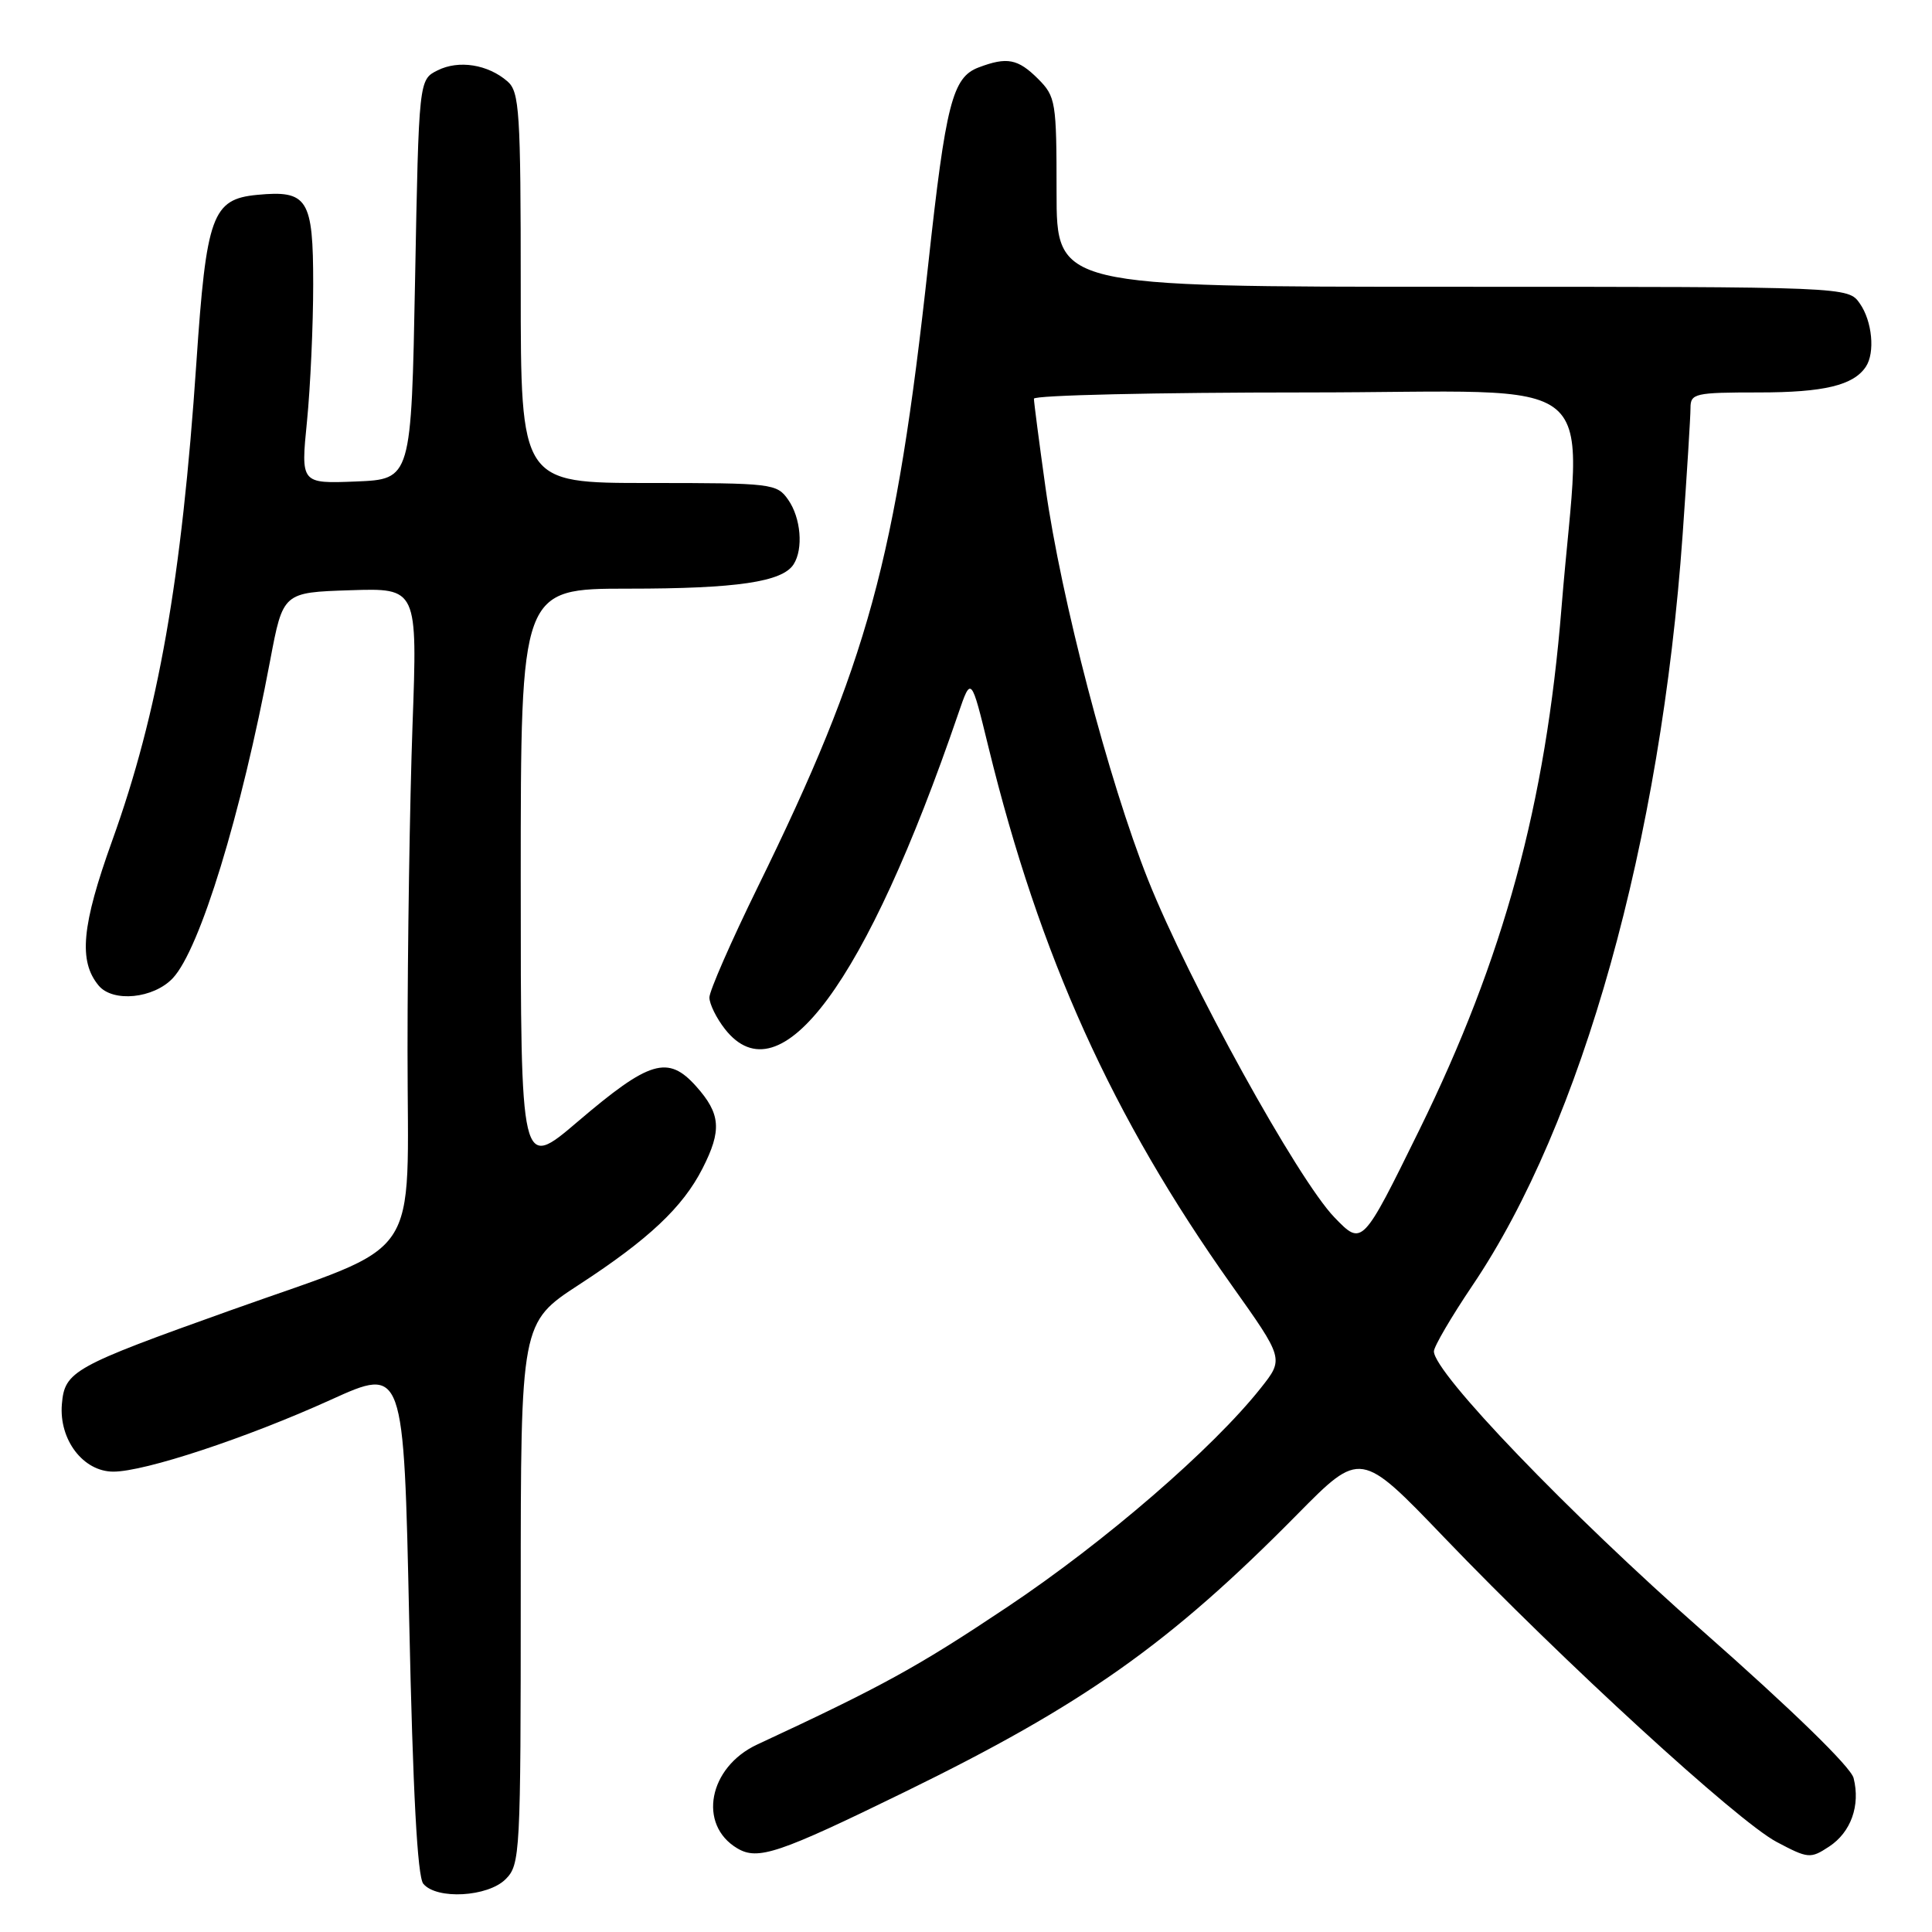 <?xml version="1.0" encoding="UTF-8" standalone="no"?>
<!DOCTYPE svg PUBLIC "-//W3C//DTD SVG 1.1//EN" "http://www.w3.org/Graphics/SVG/1.1/DTD/svg11.dtd" >
<svg xmlns="http://www.w3.org/2000/svg" xmlns:xlink="http://www.w3.org/1999/xlink" version="1.1" viewBox="0 0 256 256">
 <g >
 <path fill="currentColor"
d=" M 67.00 249.00 C 68.93 247.07 69.00 245.67 69.00 211.13 C 69.00 175.26 69.00 175.26 76.75 170.21 C 85.95 164.22 90.47 159.96 93.08 154.84 C 95.67 149.77 95.50 147.59 92.24 143.94 C 88.51 139.77 86.07 140.50 76.54 148.63 C 69.00 155.06 69.00 155.06 69.00 116.53 C 69.00 78.00 69.00 78.00 83.26 78.00 C 97.62 78.00 103.68 77.11 105.16 74.77 C 106.47 72.72 106.12 68.62 104.44 66.22 C 102.94 64.07 102.32 64.00 85.94 64.00 C 69.00 64.00 69.00 64.00 69.00 38.15 C 69.00 14.79 68.83 12.16 67.25 10.79 C 64.65 8.53 60.79 7.92 57.99 9.32 C 55.50 10.56 55.50 10.56 55.00 37.03 C 54.50 63.50 54.50 63.50 47.18 63.80 C 39.85 64.09 39.85 64.09 40.68 55.80 C 41.13 51.23 41.50 43.08 41.50 37.67 C 41.50 26.33 40.78 25.18 34.07 25.82 C 28.12 26.39 27.34 28.54 26.02 48.07 C 24.08 76.78 20.97 94.45 14.86 111.41 C 10.82 122.65 10.38 127.35 13.07 130.59 C 14.96 132.86 20.35 132.32 22.90 129.61 C 26.49 125.78 31.94 108.00 35.80 87.50 C 37.50 78.50 37.50 78.50 46.41 78.21 C 55.32 77.92 55.32 77.92 54.66 96.12 C 54.30 106.13 54.00 125.49 54.00 139.14 C 54.00 167.93 56.40 164.39 30.53 173.63 C 9.69 181.07 8.57 181.69 8.20 186.05 C 7.80 190.77 11.03 195.00 15.02 195.00 C 19.18 195.00 32.65 190.55 43.83 185.48 C 53.50 181.09 53.50 181.09 54.22 214.66 C 54.71 237.50 55.31 248.67 56.09 249.61 C 57.86 251.74 64.64 251.36 67.00 249.00 Z  M 119.87 237.45 C 143.56 225.88 154.98 217.81 171.89 200.67 C 180.28 192.17 180.28 192.17 191.39 203.75 C 207.11 220.14 230.23 241.32 235.40 244.06 C 239.59 246.28 239.89 246.31 242.37 244.68 C 245.26 242.78 246.53 239.24 245.61 235.60 C 245.25 234.14 237.39 226.50 225.61 216.12 C 207.91 200.54 190.00 181.90 190.00 179.06 C 190.00 178.43 192.30 174.50 195.11 170.33 C 209.64 148.81 220.08 111.48 222.96 70.81 C 223.53 62.73 224.00 55.20 224.00 54.06 C 224.00 52.13 224.57 52.00 233.07 52.00 C 241.68 52.00 245.59 51.06 247.23 48.60 C 248.48 46.74 248.08 42.56 246.44 40.22 C 244.89 38.00 244.89 38.00 192.44 38.00 C 140.00 38.00 140.00 38.00 140.00 25.45 C 140.00 13.47 139.89 12.80 137.55 10.45 C 134.87 7.78 133.43 7.51 129.66 8.94 C 126.21 10.25 125.32 13.71 123.00 35.00 C 118.71 74.24 115.00 87.78 100.40 117.55 C 96.88 124.73 94.00 131.31 94.00 132.17 C 94.00 133.03 94.93 134.92 96.07 136.37 C 103.39 145.67 114.74 130.32 126.98 94.55 C 128.68 89.59 128.68 89.59 130.99 99.05 C 137.77 126.73 147.38 148.00 163.19 170.28 C 170.13 180.05 170.13 180.05 167.07 183.91 C 160.72 191.93 146.41 204.30 133.50 212.92 C 121.62 220.86 116.96 223.43 100.33 231.16 C 93.89 234.16 92.43 241.78 97.69 244.91 C 100.42 246.54 103.15 245.62 119.87 237.45 Z  M 176.82 161.31 C 171.96 156.28 157.51 130.10 152.12 116.57 C 146.91 103.48 140.60 79.36 138.53 64.58 C 137.69 58.57 137.00 53.28 137.00 52.83 C 137.00 52.37 153.23 52.00 173.07 52.00 C 213.69 52.00 209.50 48.47 206.91 80.50 C 204.80 106.60 199.26 126.93 188.07 149.72 C 180.50 165.12 180.50 165.12 176.82 161.31 Z "/>
</g>
</svg>